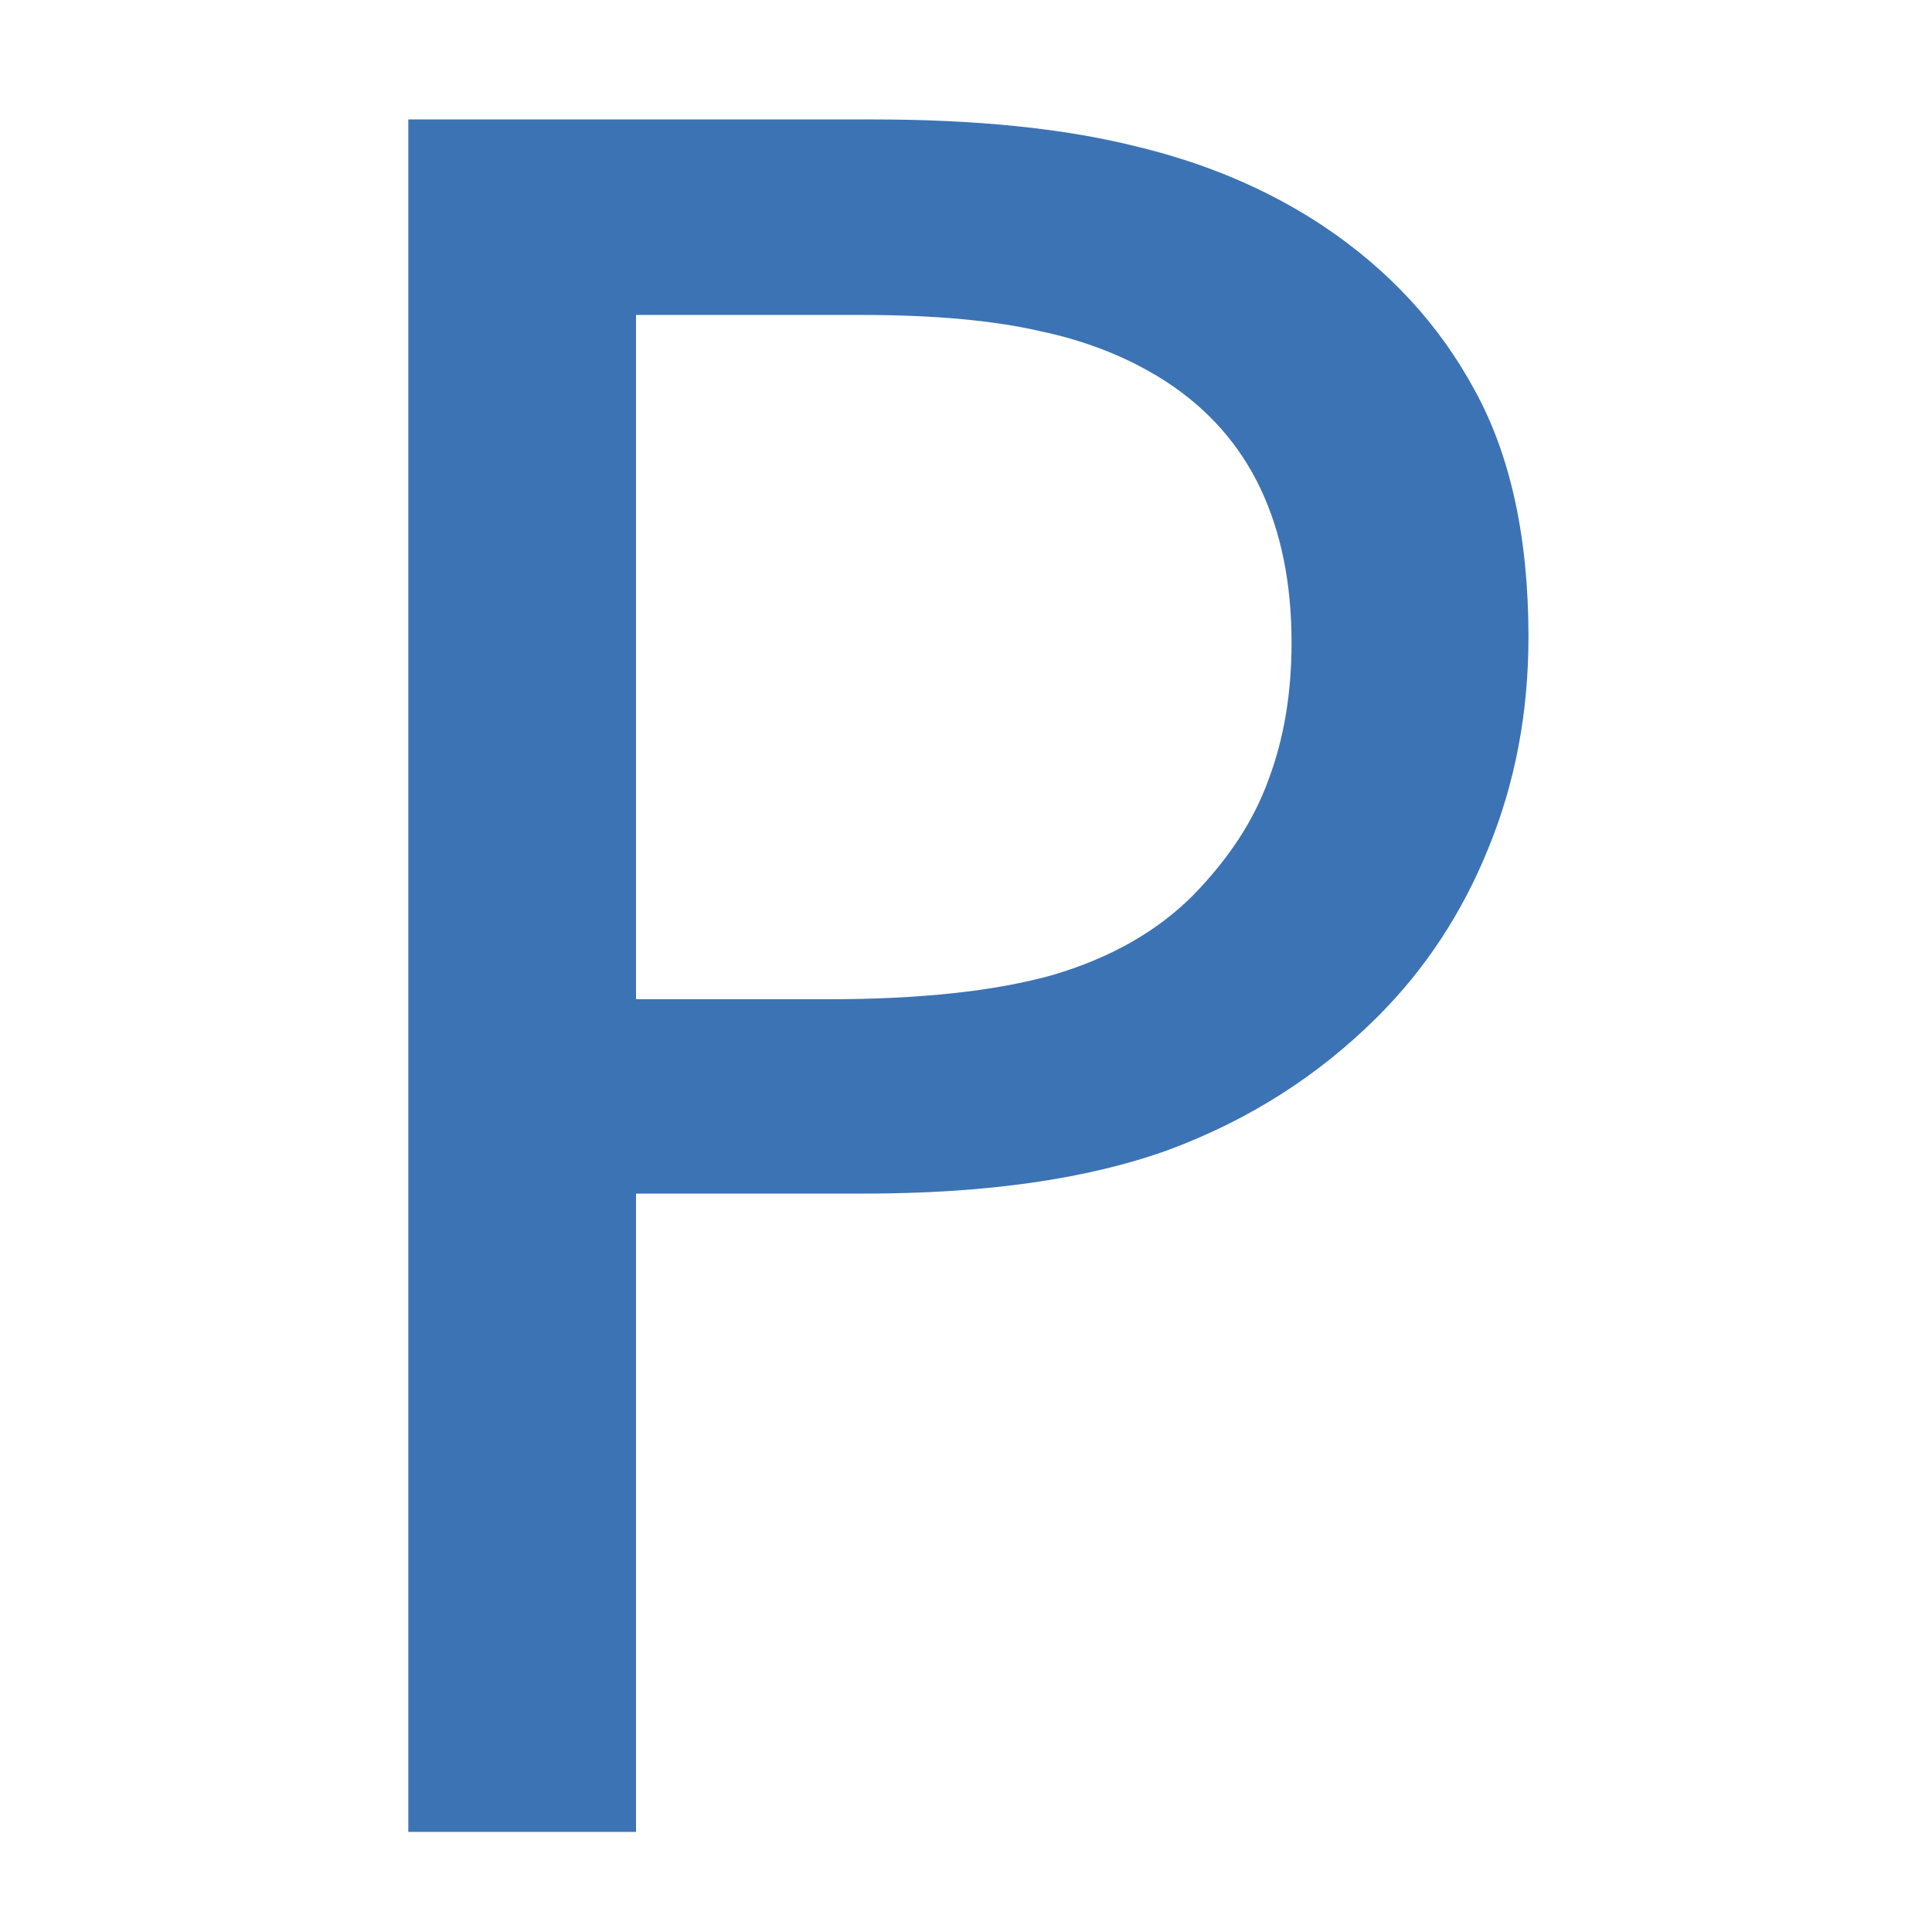<?xml version="1.0" encoding="UTF-8" standalone="no"?>
<!-- Created with Inkscape (http://www.inkscape.org/) -->

<svg
   xmlns:dc="http://purl.org/dc/elements/1.1/"
   xmlns:cc="http://creativecommons.org/ns#"
   xmlns:rdf="http://www.w3.org/1999/02/22-rdf-syntax-ns#"
   xmlns:svg="http://www.w3.org/2000/svg"
   xmlns="http://www.w3.org/2000/svg"
   xmlns:sodipodi="http://sodipodi.sourceforge.net/DTD/sodipodi-0.dtd"
   xmlns:inkscape="http://www.inkscape.org/namespaces/inkscape"
   width="1000"
   height="1000"
   id="svg3347"
   version="1.1"
   inkscape:version="0.91 r13725"
   viewBox="0 0 1000 1000"
   sodipodi:docname="traffic_parking.svg">
  <defs
     id="defs3349" />
  <sodipodi:namedview
     id="base"
     pagecolor="#ffffff"
     bordercolor="#666666"
     borderopacity="1.0"
     inkscape:pageopacity="0.0"
     inkscape:pageshadow="2"
     inkscape:zoom="0.5"
     inkscape:cx="10.248101"
     inkscape:cy="336"
     inkscape:current-layer="text6"
     showgrid="true"
     inkscape:grid-bbox="true"
     inkscape:document-units="px"
     inkscape:window-width="1920"
     inkscape:window-height="1018"
     inkscape:window-x="-8"
     inkscape:window-y="-8"
     inkscape:window-maximized="1" />
  <g
     id="layer1"
     inkscape:label="Layer 1"
     inkscape:groupmode="layer"
     transform="translate(0,968)">
    <g
       style="font-size:28px;font-family:Arial-BoldMT;fill:#0000ff"
       id="text6">
      <path
         d="m 791.135,-638.307 q 0,58.932 -20.834,109.53 -20.239,50.003 -57.146,86.909 -45.836,45.836 -108.339,69.051 -62.503,22.62 -157.747,22.62 l -117.864,0 0,330.375 -117.864,0 0,-886.357 240.489,0 q 79.766,0 135.126,13.691 55.36,13.096 98.22,41.669 50.598,33.93 77.98,84.528 27.978,50.598 27.978,127.983 z m -122.626,2.976 q 0,-45.836 -16.072,-79.766 -16.072,-33.93 -48.812,-55.36 -28.573,-18.453 -65.48,-26.192 -36.311,-8.334 -92.267,-8.334 l -116.673,0 0,354.186 99.41,0 q 71.432,0 116.078,-12.501 44.645,-13.096 72.623,-41.074 27.978,-28.573 39.288,-60.122 11.905,-31.549 11.905,-70.837 z"
         style="font-size:28px;font-family:Arial-BoldMT;fill:#3c73b4;fill-opacity:1"
         id="path4137"
         inkscape:connector-curvature="0" />
    </g>
  </g>
</svg>
